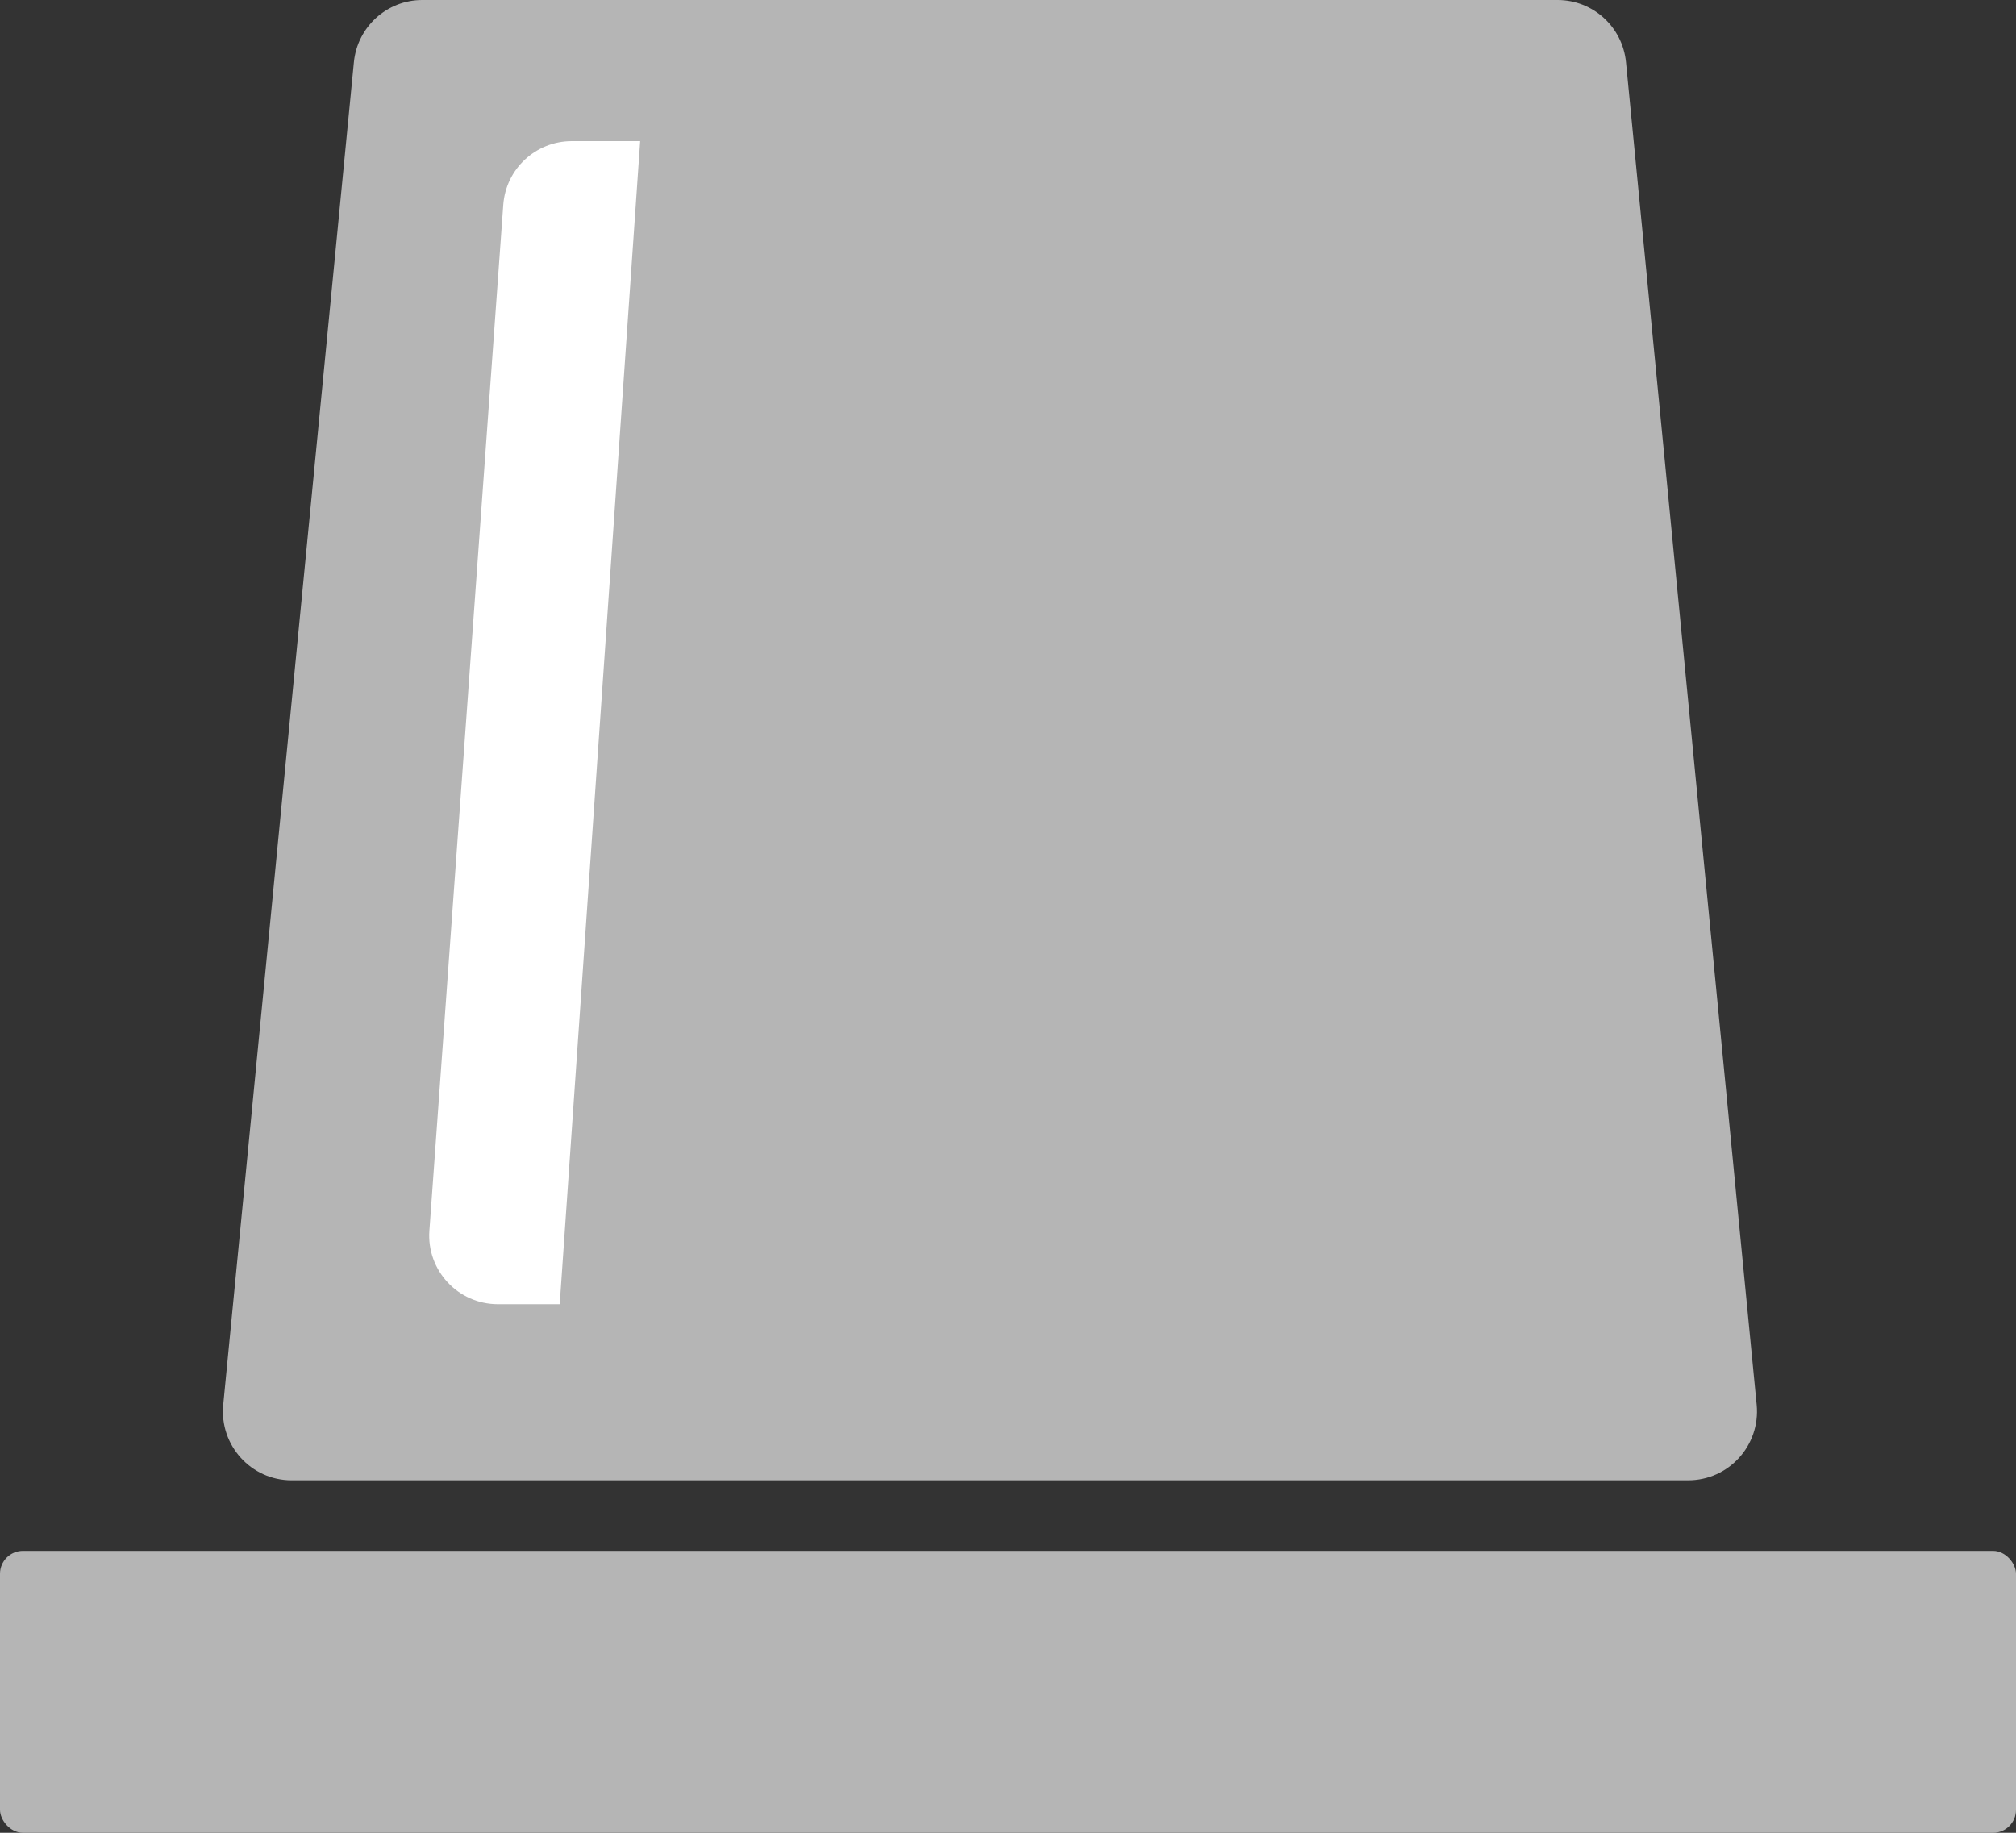 <svg width="11" height="10" viewBox="0 0 11 10" fill="none" xmlns="http://www.w3.org/2000/svg">
<rect x="0" y="0" width="11" height="10" fill="#333333" stroke="none"/>
<rect y="8.462" width="11" height="1.538" rx="0.125" fill="#B5B5B5"/>
<path d="M1.931 0.339C1.95 0.147 2.111 0 2.304 0H8.499C8.692 0 8.853 0.147 8.872 0.339L9.585 7.665C9.606 7.886 9.433 8.077 9.211 8.077H1.591C1.37 8.077 1.197 7.886 1.218 7.665L1.931 0.339Z" fill="#B5B5B5"/>
<path fill-rule="evenodd" clip-rule="evenodd" d="M3.493 0.77H3.12C2.923 0.77 2.76 0.922 2.746 1.118L2.343 6.714C2.327 6.931 2.499 7.116 2.717 7.116H3.054L3.493 0.77Z" fill="white"/>
</svg>

